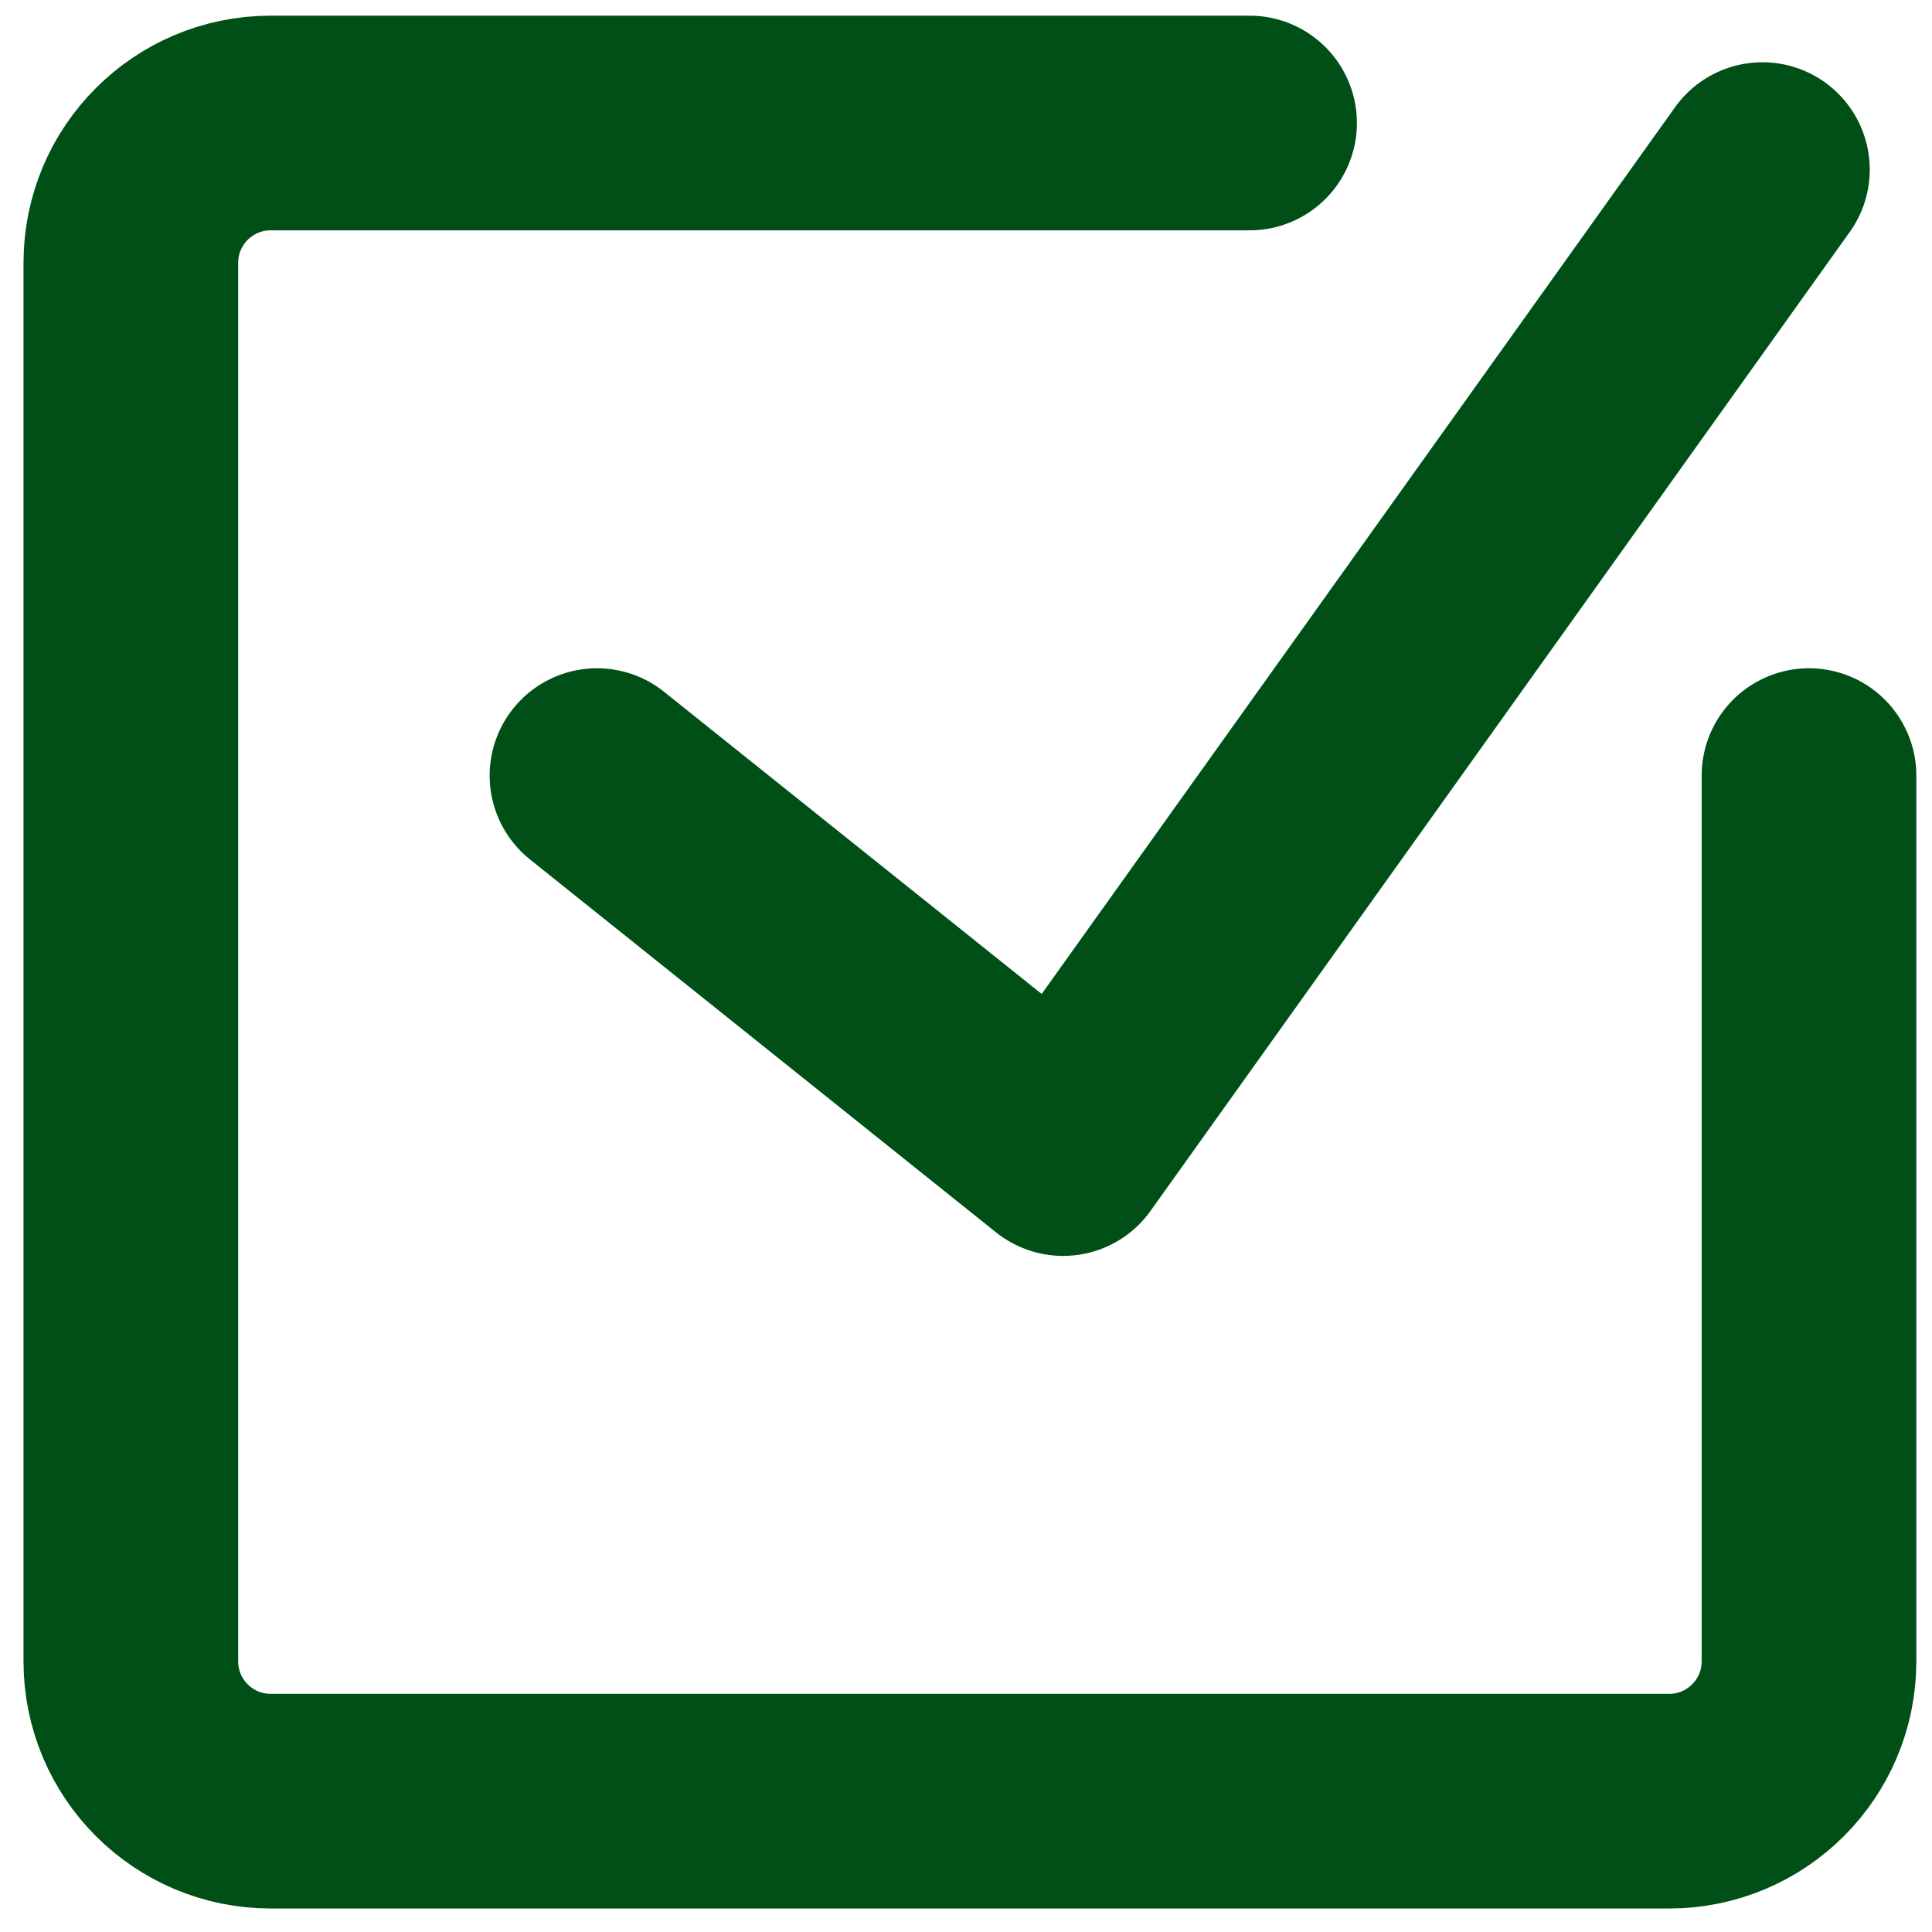 <svg width="18" height="18" viewBox="0 0 18 18" fill="none" xmlns="http://www.w3.org/2000/svg">
<path d="M16.854 7.226V15.478C16.854 16.198 16.271 16.781 15.551 16.781H2.522C1.802 16.781 1.219 16.198 1.219 15.478V2.449C1.219 1.729 1.802 1.146 2.522 1.146H11.642" stroke="#004F16" stroke-width="2" stroke-linecap="round" stroke-linejoin="round"/>
<path d="M5.562 7.226L9.905 10.701L16.42 1.58" stroke="#004F16" stroke-width="2" stroke-linecap="round" stroke-linejoin="round"/>
</svg>
